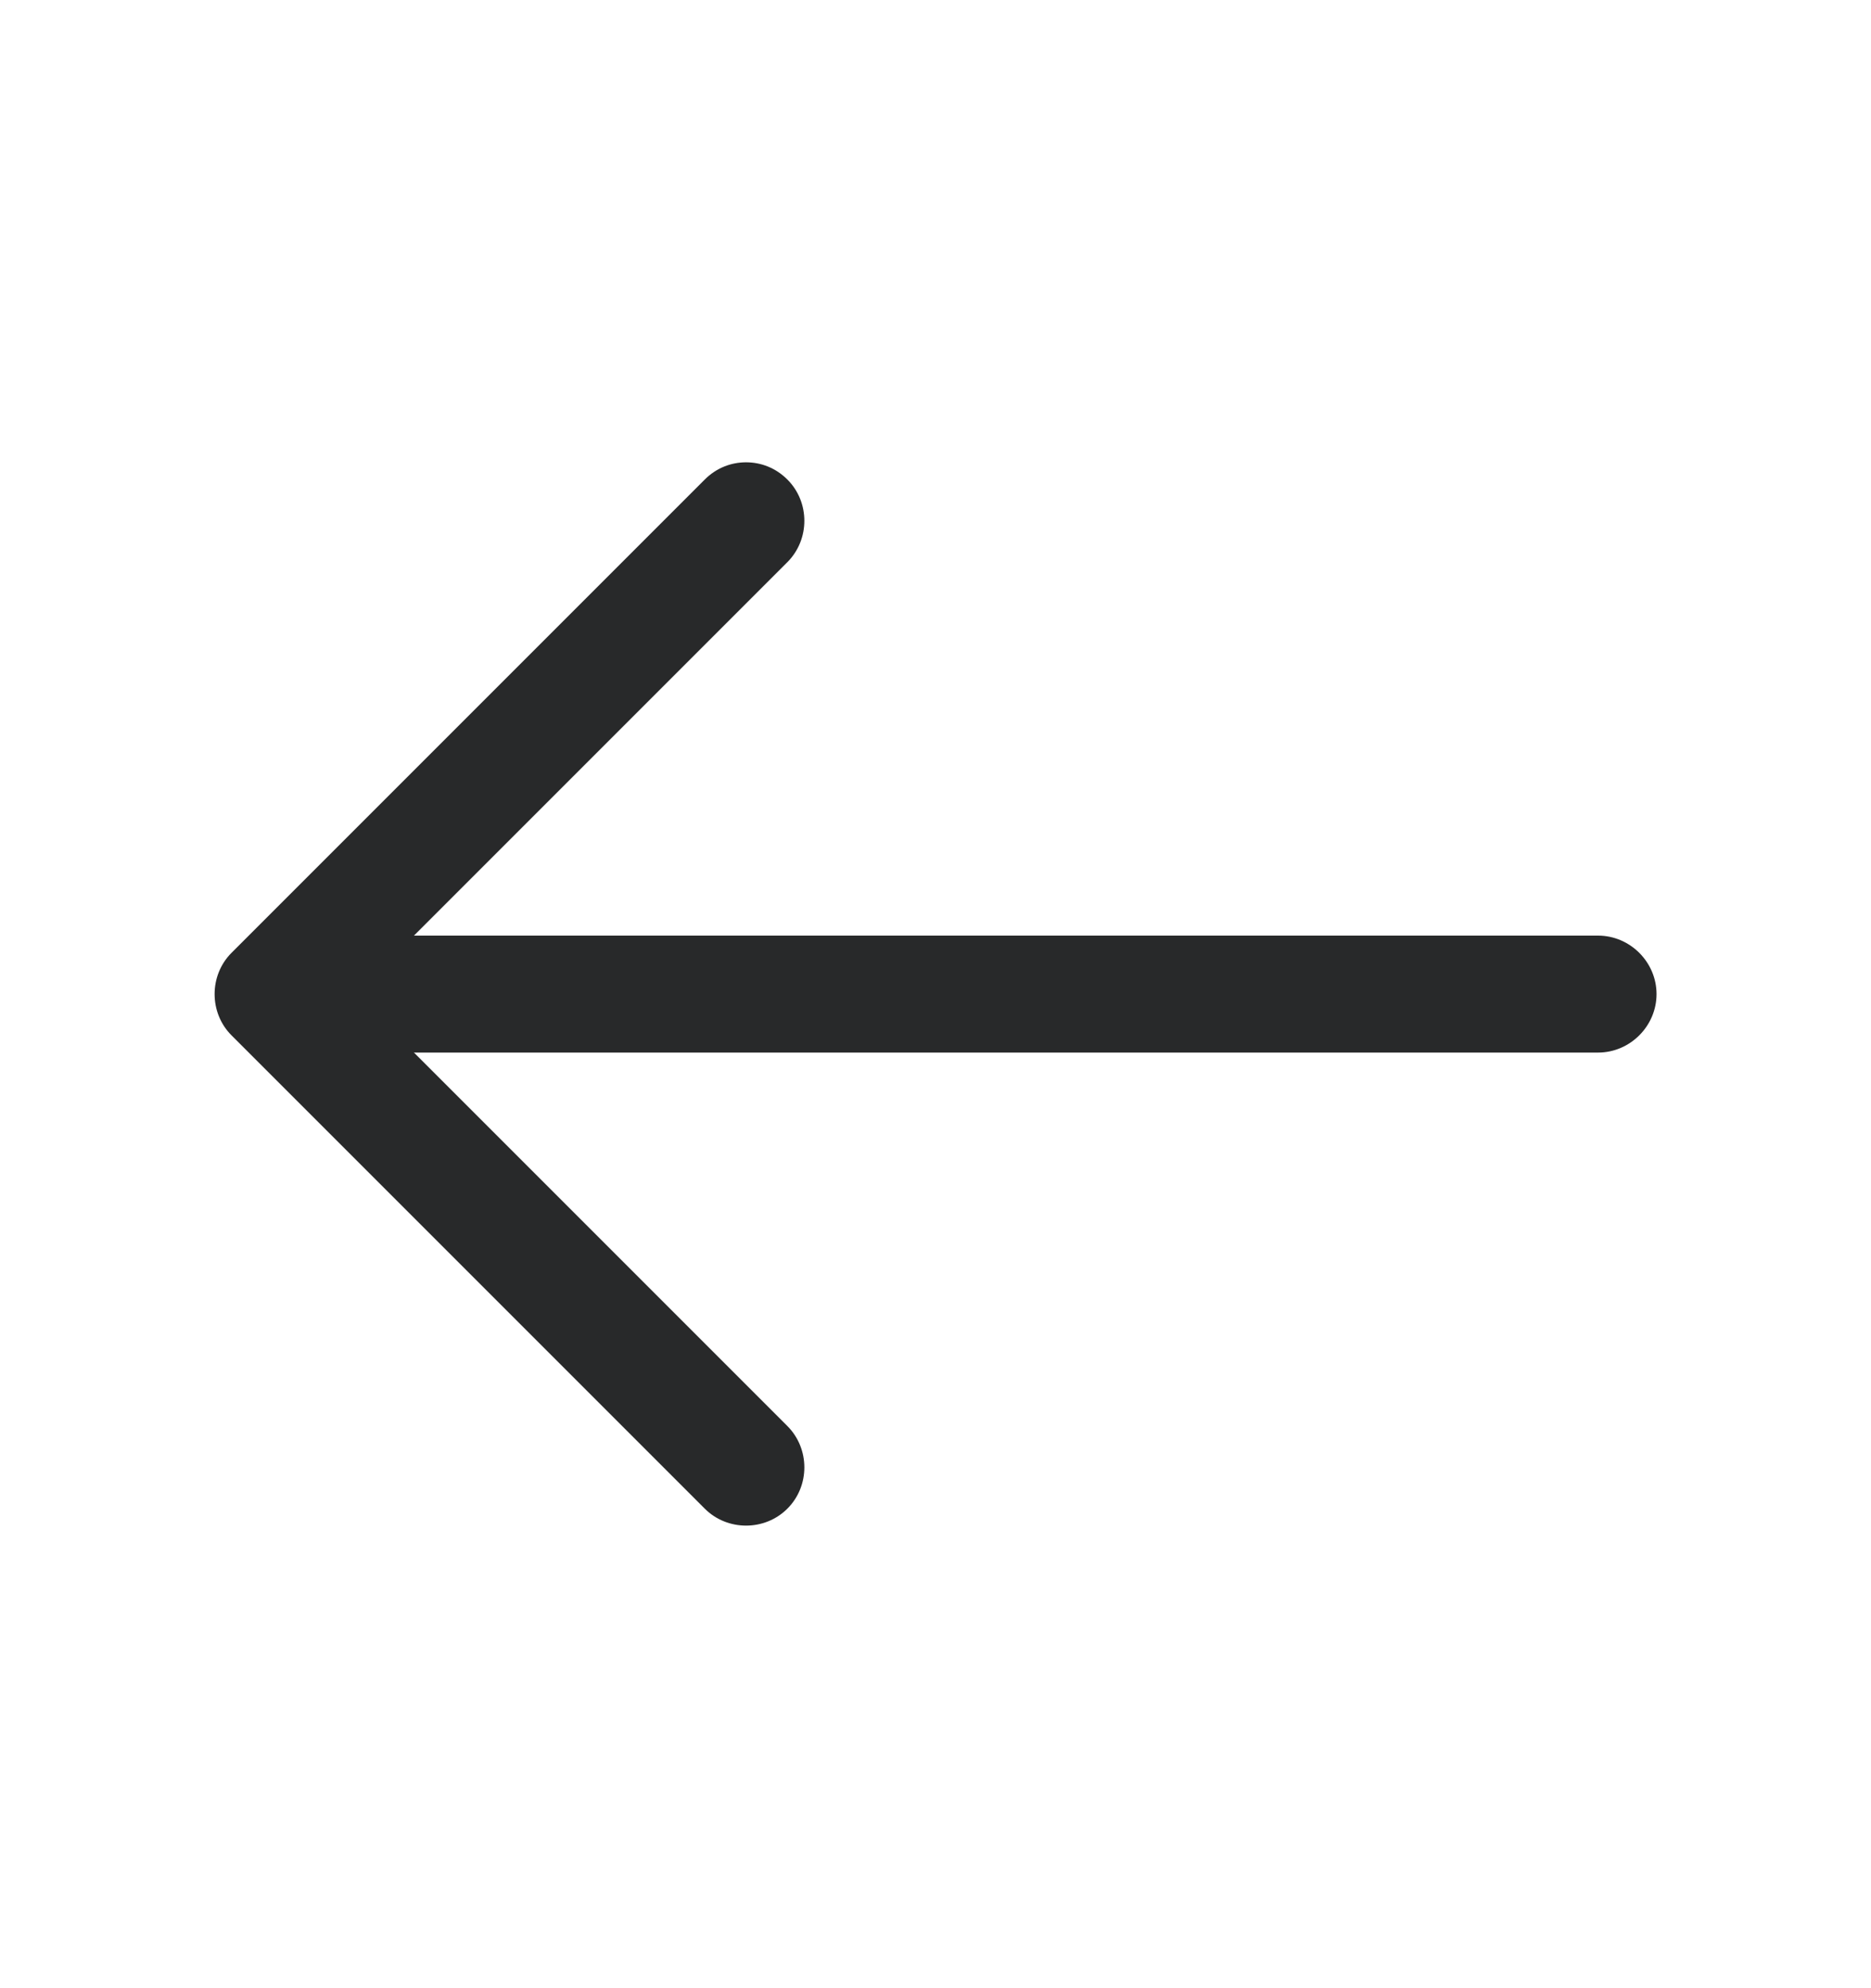 <svg width="16" height="17" viewBox="0 0 16 17" fill="none" xmlns="http://www.w3.org/2000/svg">
<path d="M6.38 3.953C6.507 3.953 6.633 4 6.733 4.1C6.927 4.293 6.927 4.613 6.733 4.807L3.04 8.5L6.733 12.193C6.927 12.387 6.927 12.707 6.733 12.9C6.54 13.093 6.22 13.093 6.027 12.9L1.98 8.853C1.787 8.66 1.787 8.34 1.98 8.147L6.027 4.1C6.127 4 6.253 3.953 6.38 3.953Z" fill="#28292A"/>
<path d="M2.446 8L13.666 8C13.94 8 14.166 8.227 14.166 8.5C14.166 8.773 13.94 9 13.666 9L2.446 9C2.173 9 1.946 8.773 1.946 8.5C1.946 8.227 2.173 8 2.446 8Z" fill="#28292A"/>
</svg>
